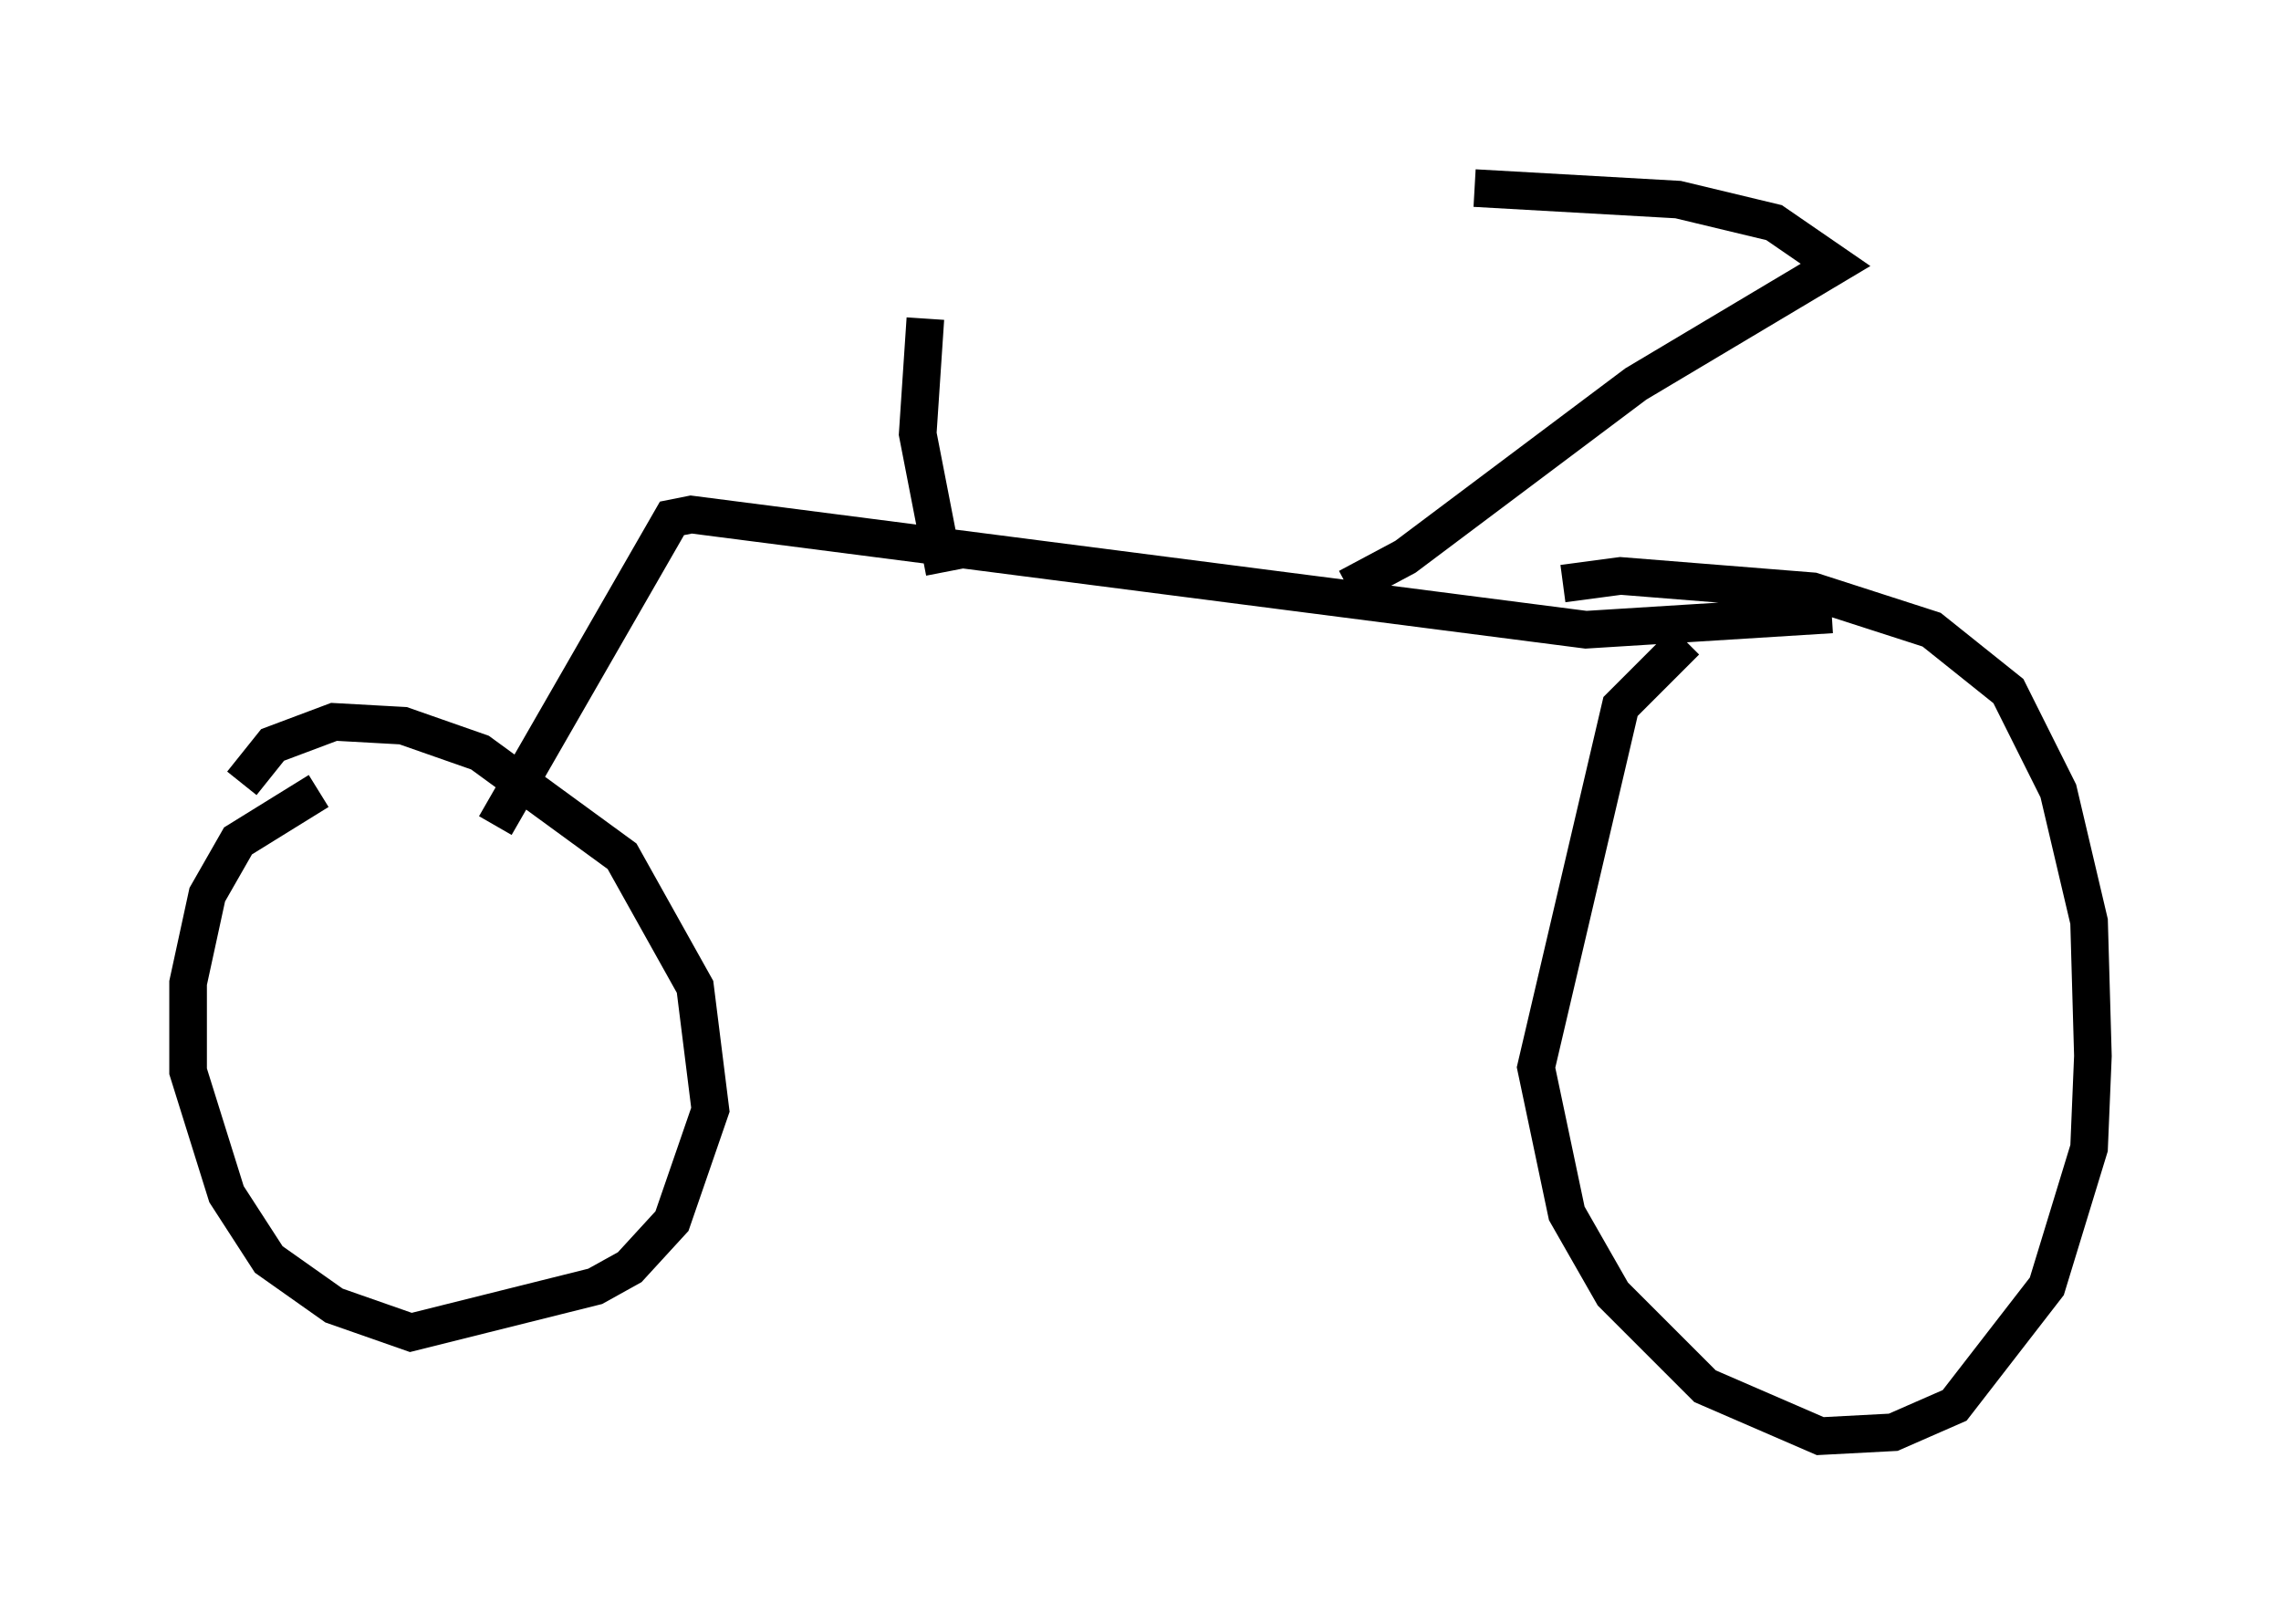 <?xml version="1.0" encoding="utf-8" ?>
<svg baseProfile="full" height="43.177" version="1.1" width="60.634" xmlns="http://www.w3.org/2000/svg" xmlns:ev="http://www.w3.org/2001/xml-events" xmlns:xlink="http://www.w3.org/1999/xlink"><defs /><rect fill="white" height="43.177" width="60.634" x="0" y="0" /><path d="M47.875, 15.821 m-3.063, 1.225 l-1.735, 1.735 -2.246, 9.596 l0.817, 3.879 1.225, 2.144 l2.45, 2.45 3.063, 1.327 l1.94, -0.102 1.633, -0.715 l2.45, -3.165 1.123, -3.675 l0.102, -2.45 -0.102, -3.573 l-0.817, -3.471 -1.327, -2.654 l-2.042, -1.633 -3.165, -1.021 l-5.104, -0.408 -1.531, 0.204 m-33.075, 5.513 l-2.144, 1.327 -0.817, 1.429 l-0.51, 2.348 0.0, 2.348 l1.021, 3.267 1.123, 1.735 l1.735, 1.225 2.042, 0.715 l4.9, -1.225 0.919, -0.51 l1.123, -1.225 1.021, -2.96 l-0.408, -3.267 -1.94, -3.471 l-3.777, -2.756 -2.042, -0.715 l-1.838, -0.102 -1.633, 0.613 l-0.817, 1.021 m6.738, 1.123 l4.696, -8.167 0.51, -0.102 l23.786, 3.063 6.533, -0.408 m-12.863, -0.715 l1.531, -0.817 6.125, -4.594 l5.308, -3.165 -1.633, -1.123 l-2.552, -0.613 -5.41, -0.306 m-14.088, 10.208 l-0.715, -3.675 0.204, -3.063 " fill="none" stroke="black" stroke-width="1" /></svg>